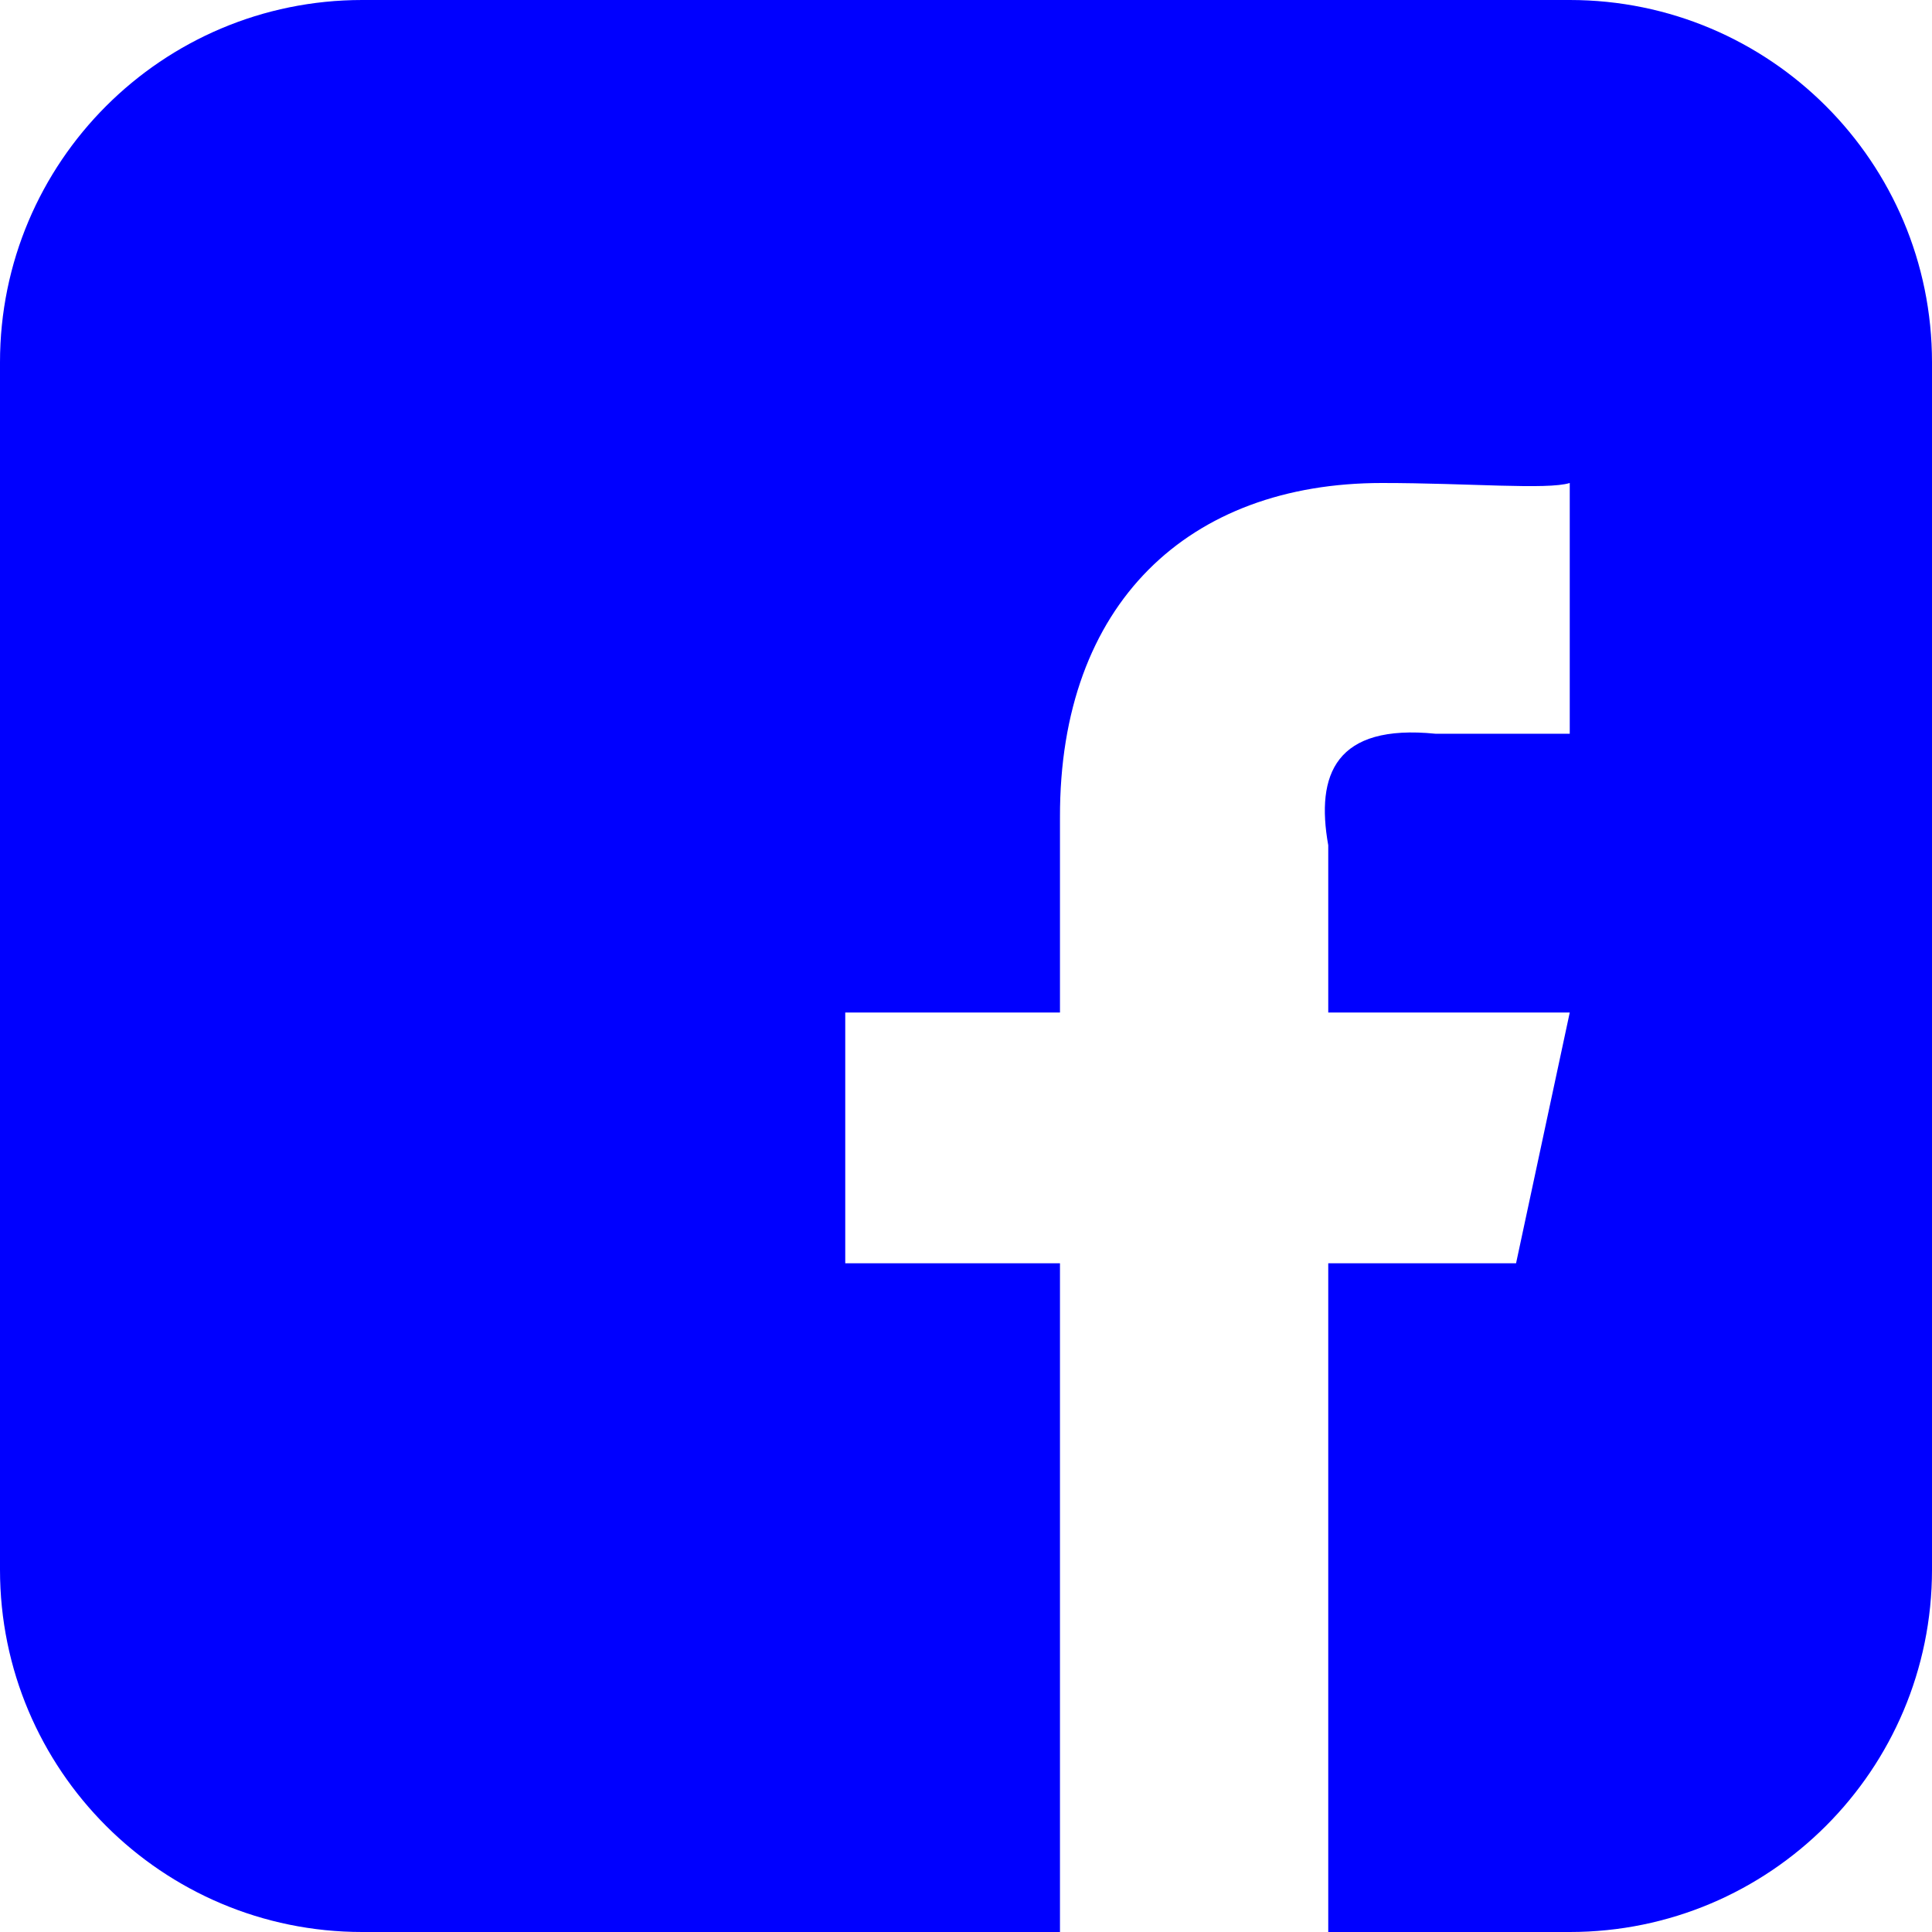 <svg xmlns="http://www.w3.org/2000/svg" width="14" height="14"><path d="M 2.625 0 L 11.375 0 C 12.825 0 14 1.175 14 2.625 L 14 11.375 C 14 12.825 12.825 14 11.375 14 L 2.625 14 C 1.175 14 0 12.825 0 11.375 L 0 2.625 L 0 2.625 C 0 1.175 1.175 0 2.625 0 Z M 9.625 9.154 L 10.986 9.154 L 11.375 7.337 L 9.625 7.337 L 9.625 6.125 C 9.533 5.611 9.678 5.244 10.403 5.317 L 11.375 5.317 L 11.375 3.5 C 11.21 3.551 10.645 3.5 10.014 3.5 C 8.616 3.5 7.677 4.37 7.681 5.923 L 7.681 7.337 L 6.125 7.337 L 6.125 9.154 L 7.681 9.154 L 7.681 14 L 9.625 14 Z" fill="blue"></path></svg>